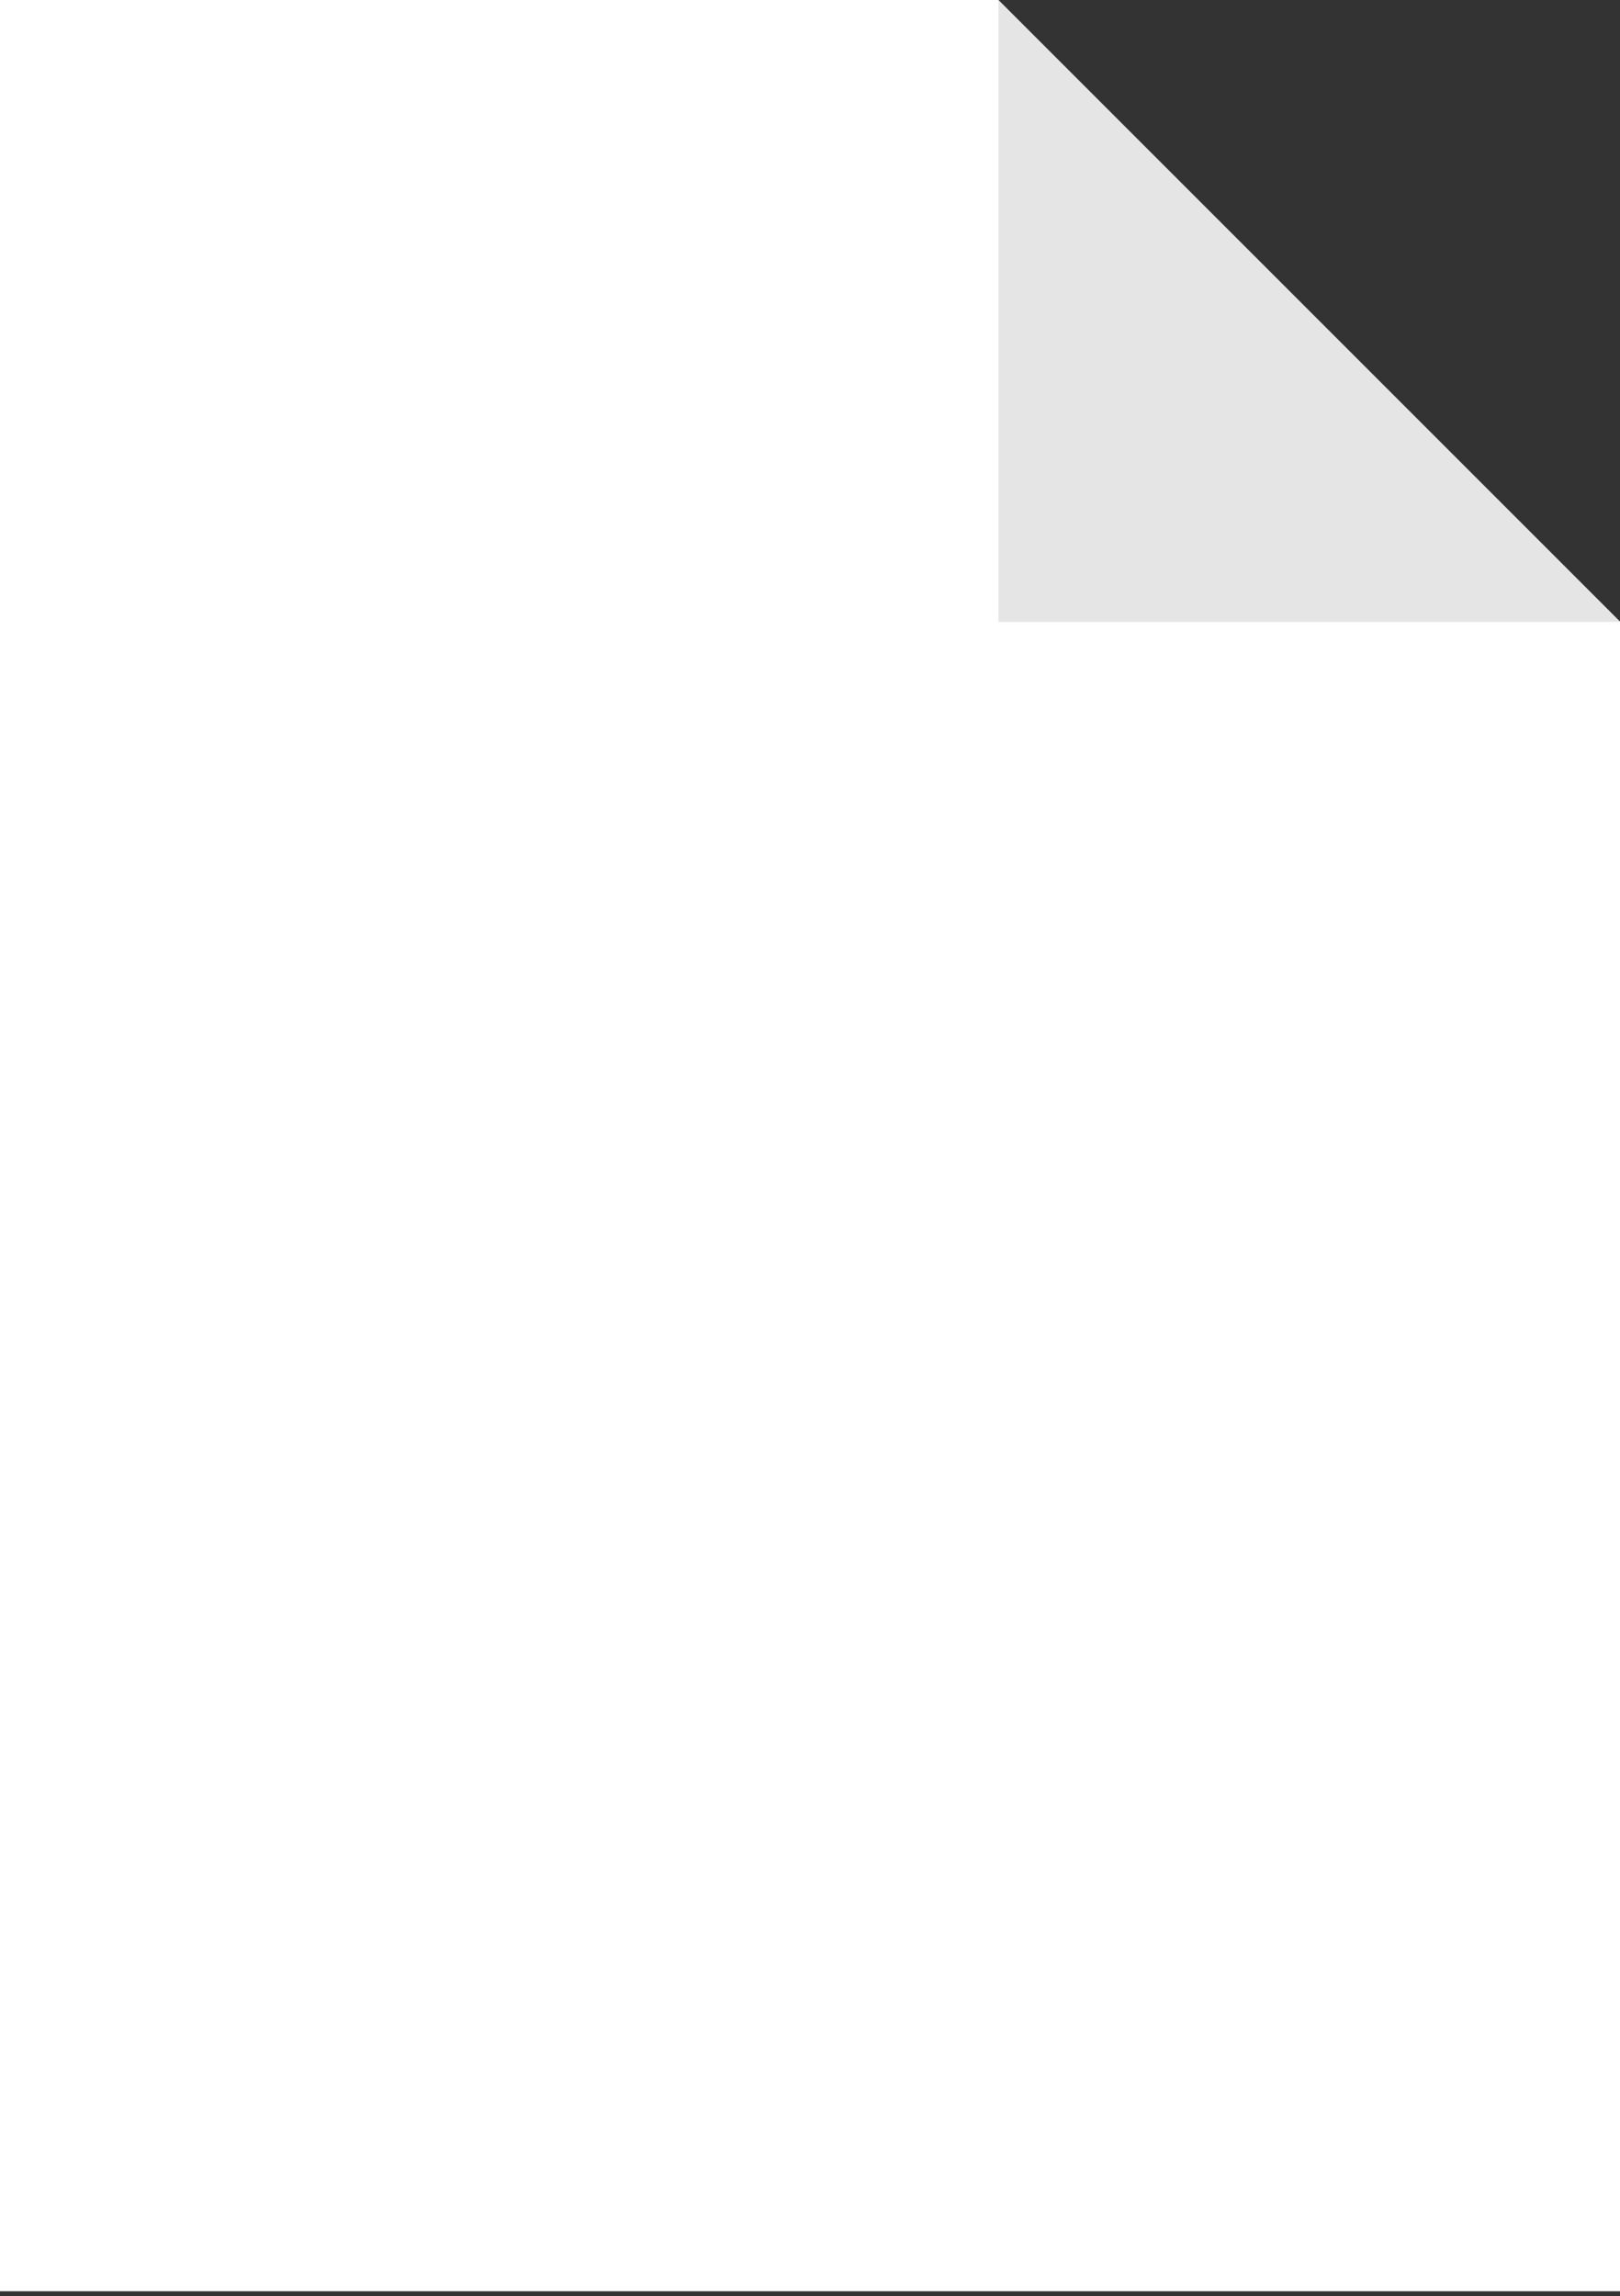 <?xml version="1.0" encoding="utf-8"?>
<!-- Generator: Adobe Illustrator 15.0.0, SVG Export Plug-In  -->
<!DOCTYPE svg PUBLIC "-//W3C//DTD SVG 1.1//EN" "http://www.w3.org/Graphics/SVG/1.1/DTD/svg11.dtd">
<svg version="1.1"
	 xmlns="http://www.w3.org/2000/svg" xmlns:xlink="http://www.w3.org/1999/xlink" xmlns:a="http://ns.adobe.com/AdobeSVGViewerExtensions/3.0/"
	 x="0px" y="0px" width="139px" height="197px" viewBox="0 0 139 197" enable-background="new 0 0 139 197" xml:space="preserve">
<rect x="0" y="0" width="139" height="197" fill="#333333" stroke="none"/>
<defs>
</defs>
<polygon fill="#FFFFFF" points="139,196.584 0,196.584 0,0 85.666,0 139,53.334 "/>
<polygon fill="#E5E5E5" points="139,53.353 85.666,53.353 85.666,0.019 "/>
</svg>
